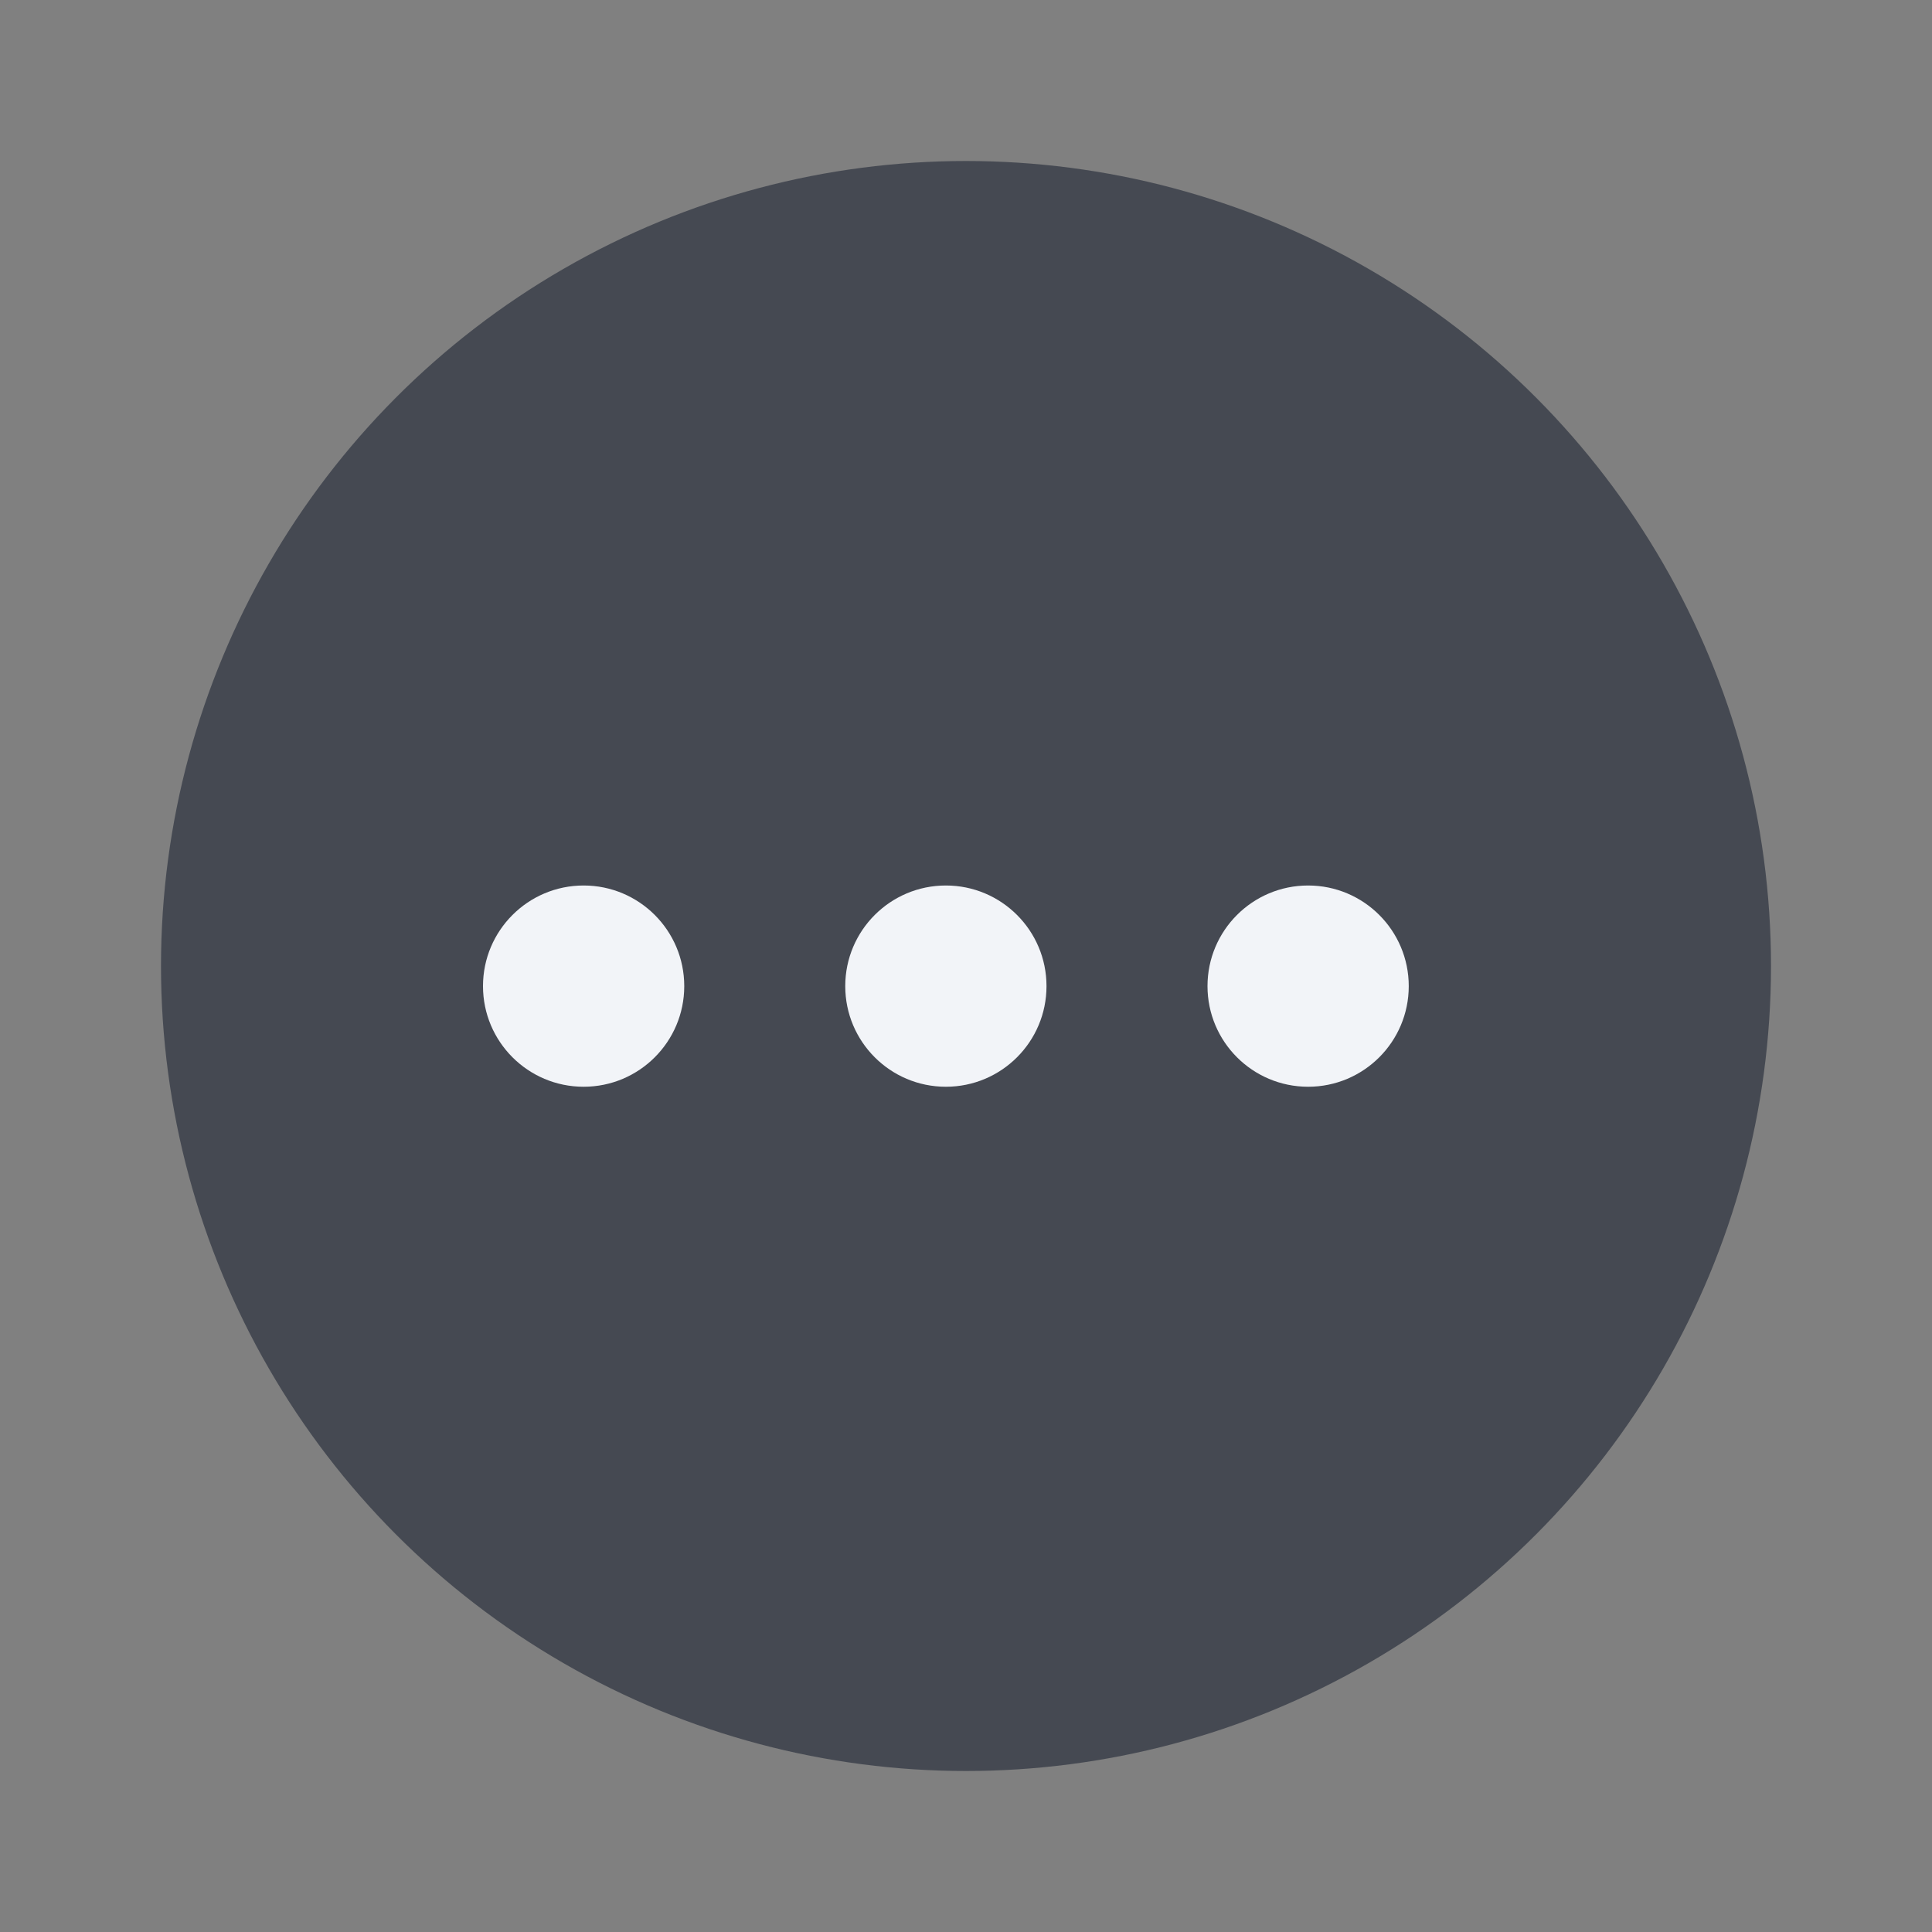 <svg width="24" height="24" viewBox="0 0 24 24" fill="none" xmlns="http://www.w3.org/2000/svg">
<rect x="0" y="0" width="24" height="24" fill="#808080" stroke="none"/>
<circle cx="12" cy="12" r="10" fill="#454952"/>
<circle cx="7.25" cy="12.25" r="1.25" fill="#F2F4F8"/>
<circle cx="11.75" cy="12.25" r="1.25" fill="#F2F4F8"/>
<circle cx="16.25" cy="12.25" r="1.25" fill="#F2F4F8"/>
</svg>
